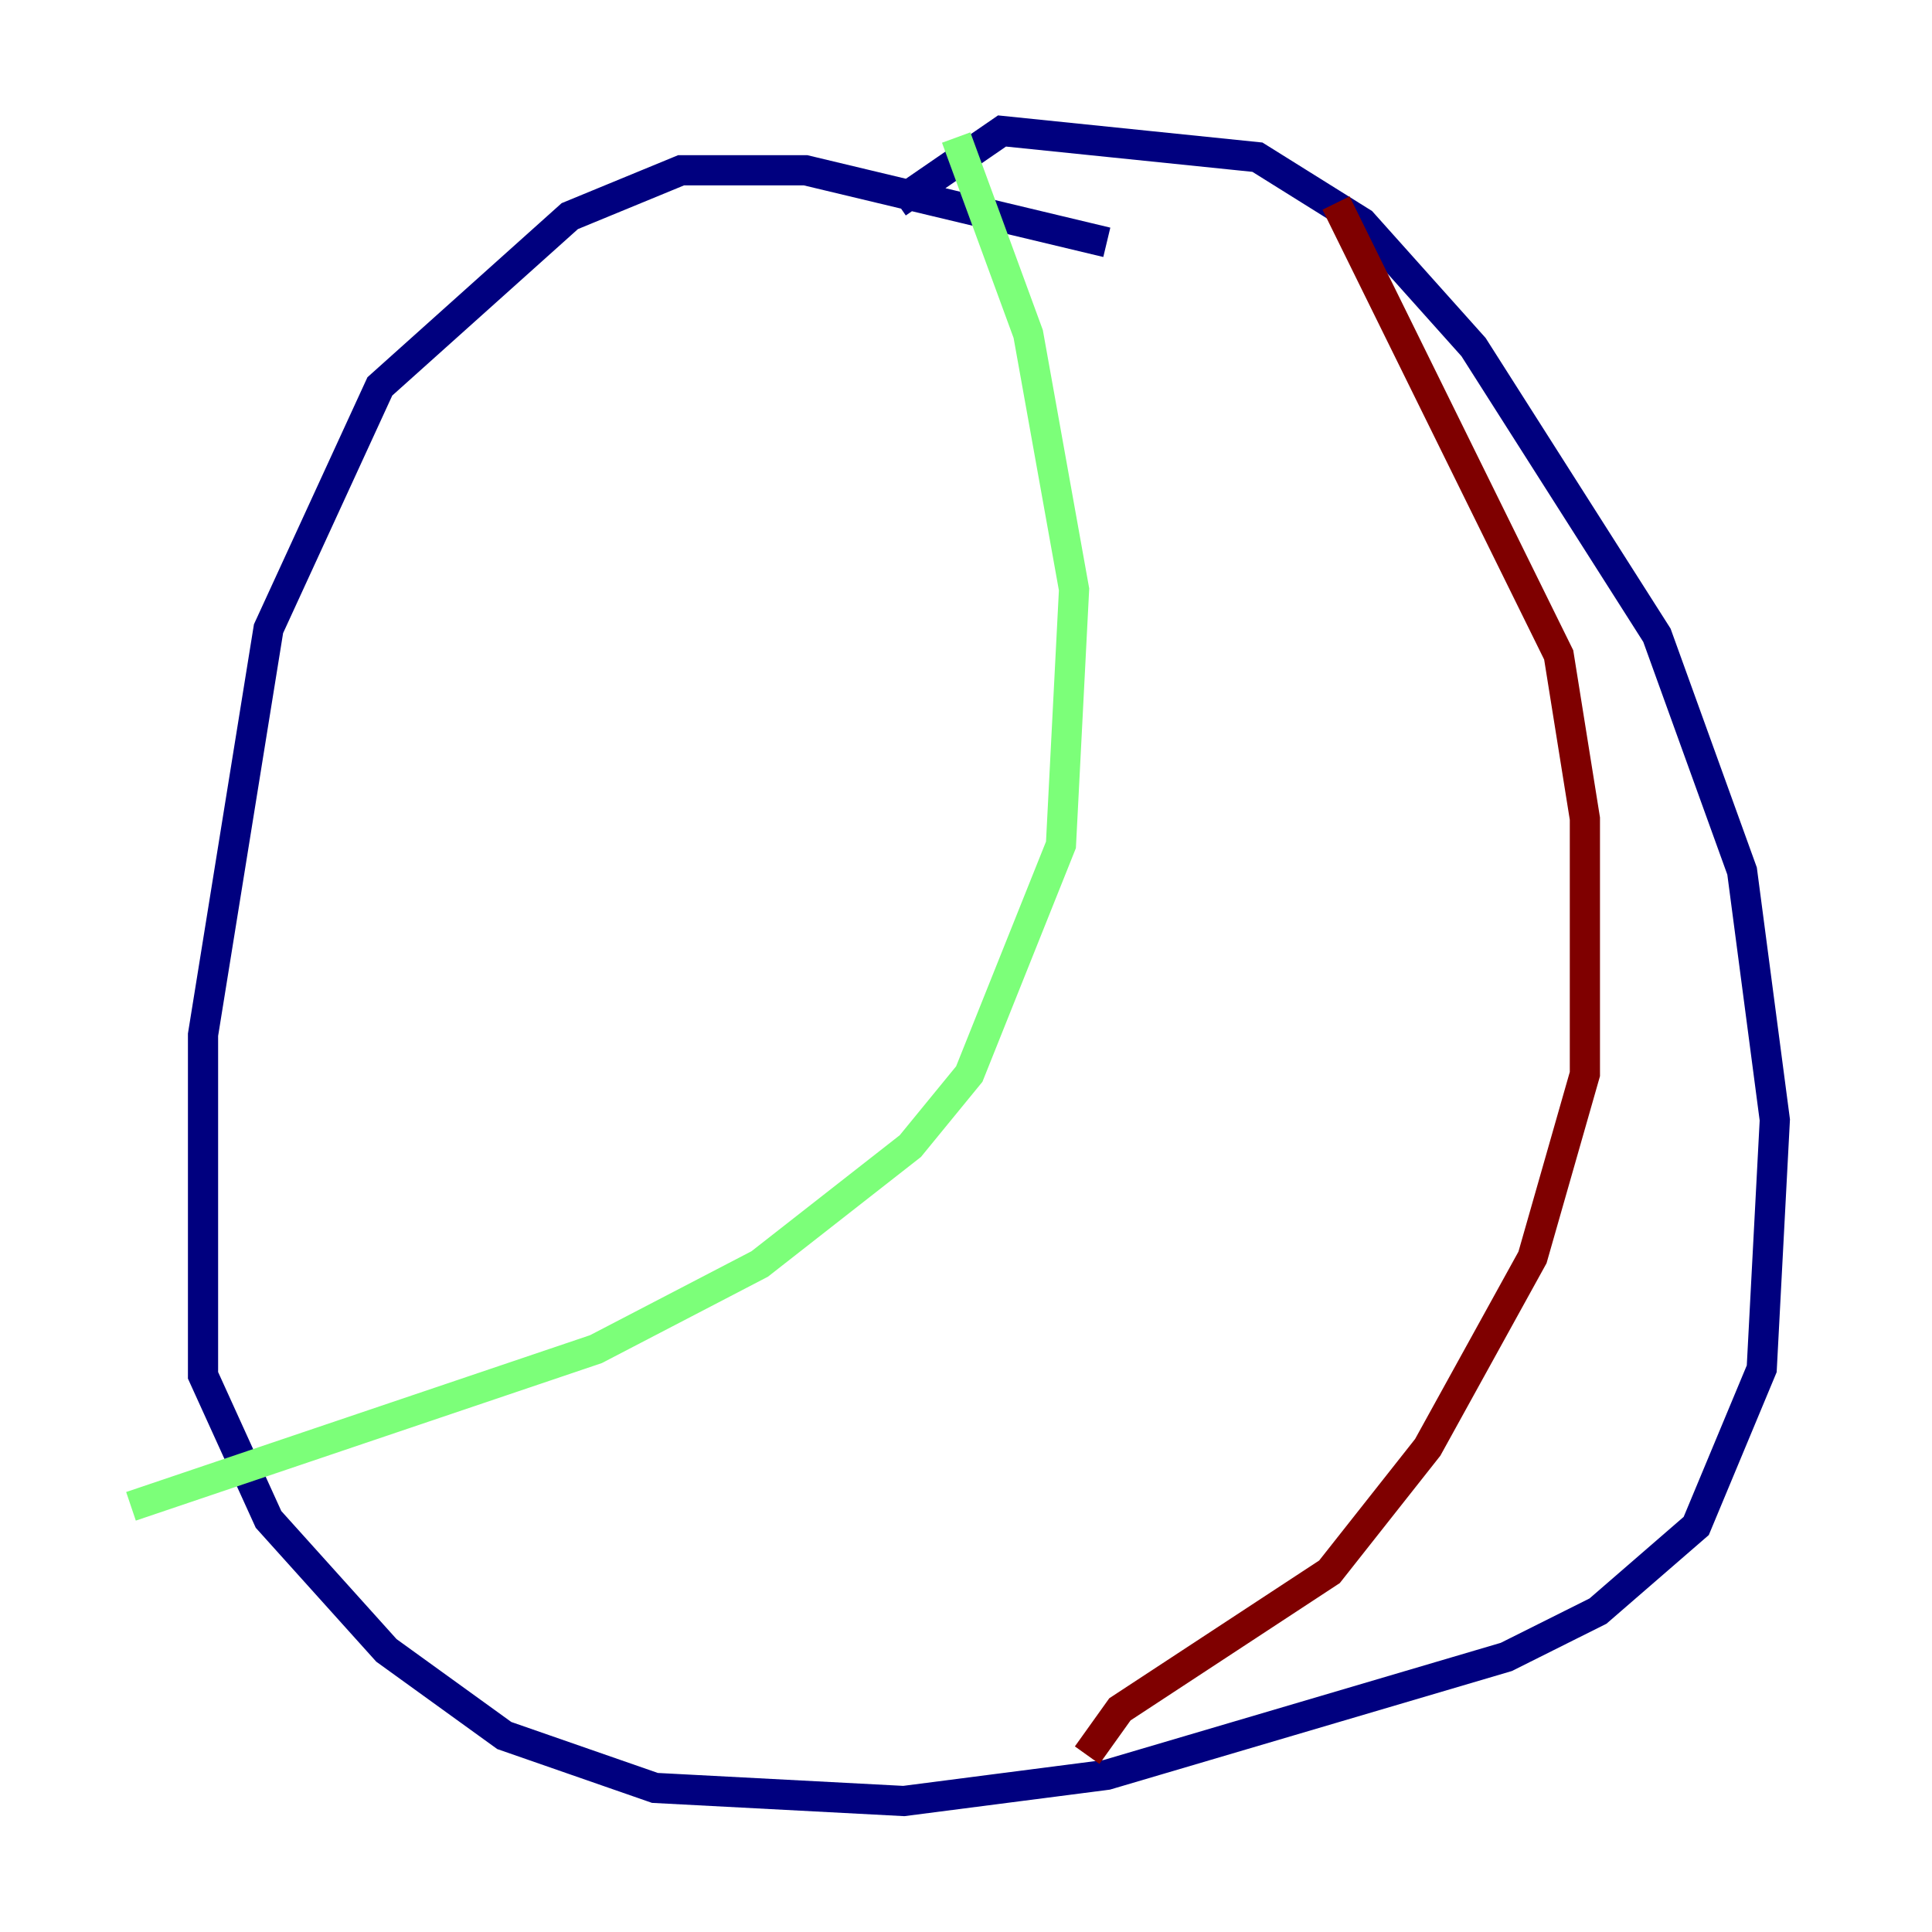 <?xml version="1.0" encoding="utf-8" ?>
<svg baseProfile="tiny" height="128" version="1.2" viewBox="0,0,128,128" width="128" xmlns="http://www.w3.org/2000/svg" xmlns:ev="http://www.w3.org/2001/xml-events" xmlns:xlink="http://www.w3.org/1999/xlink"><defs /><polyline fill="none" points="73.329,16.054 53.37,11.281 45.125,11.281 37.749,14.319 25.166,25.6 17.79,41.654 13.451,68.556 13.451,91.119 17.79,100.664 25.6,109.342 33.41,114.983 43.39,118.454 59.878,119.322 73.329,117.586 99.797,109.776 105.871,106.739 112.38,101.098 116.719,90.685 117.586,74.197 115.417,57.709 109.776,42.088 97.627,22.997 90.251,14.752 83.308,10.414 66.386,8.678 59.444,13.451" stroke="#00007f" stroke-width="2" /><polyline fill="none" points="63.349,9.112 68.122,22.129 71.159,39.051 70.291,55.973 64.217,71.159 60.312,75.932 50.332,83.742 39.485,89.383 8.678,99.797" stroke="#7cff79" stroke-width="2" /><polyline fill="none" points="88.515,13.451 103.268,43.39 105.003,54.237 105.003,71.159 101.532,83.308 94.59,95.891 88.081,104.136 74.197,113.248 72.027,116.285" stroke="#7f0000" stroke-width="2" /></svg>
